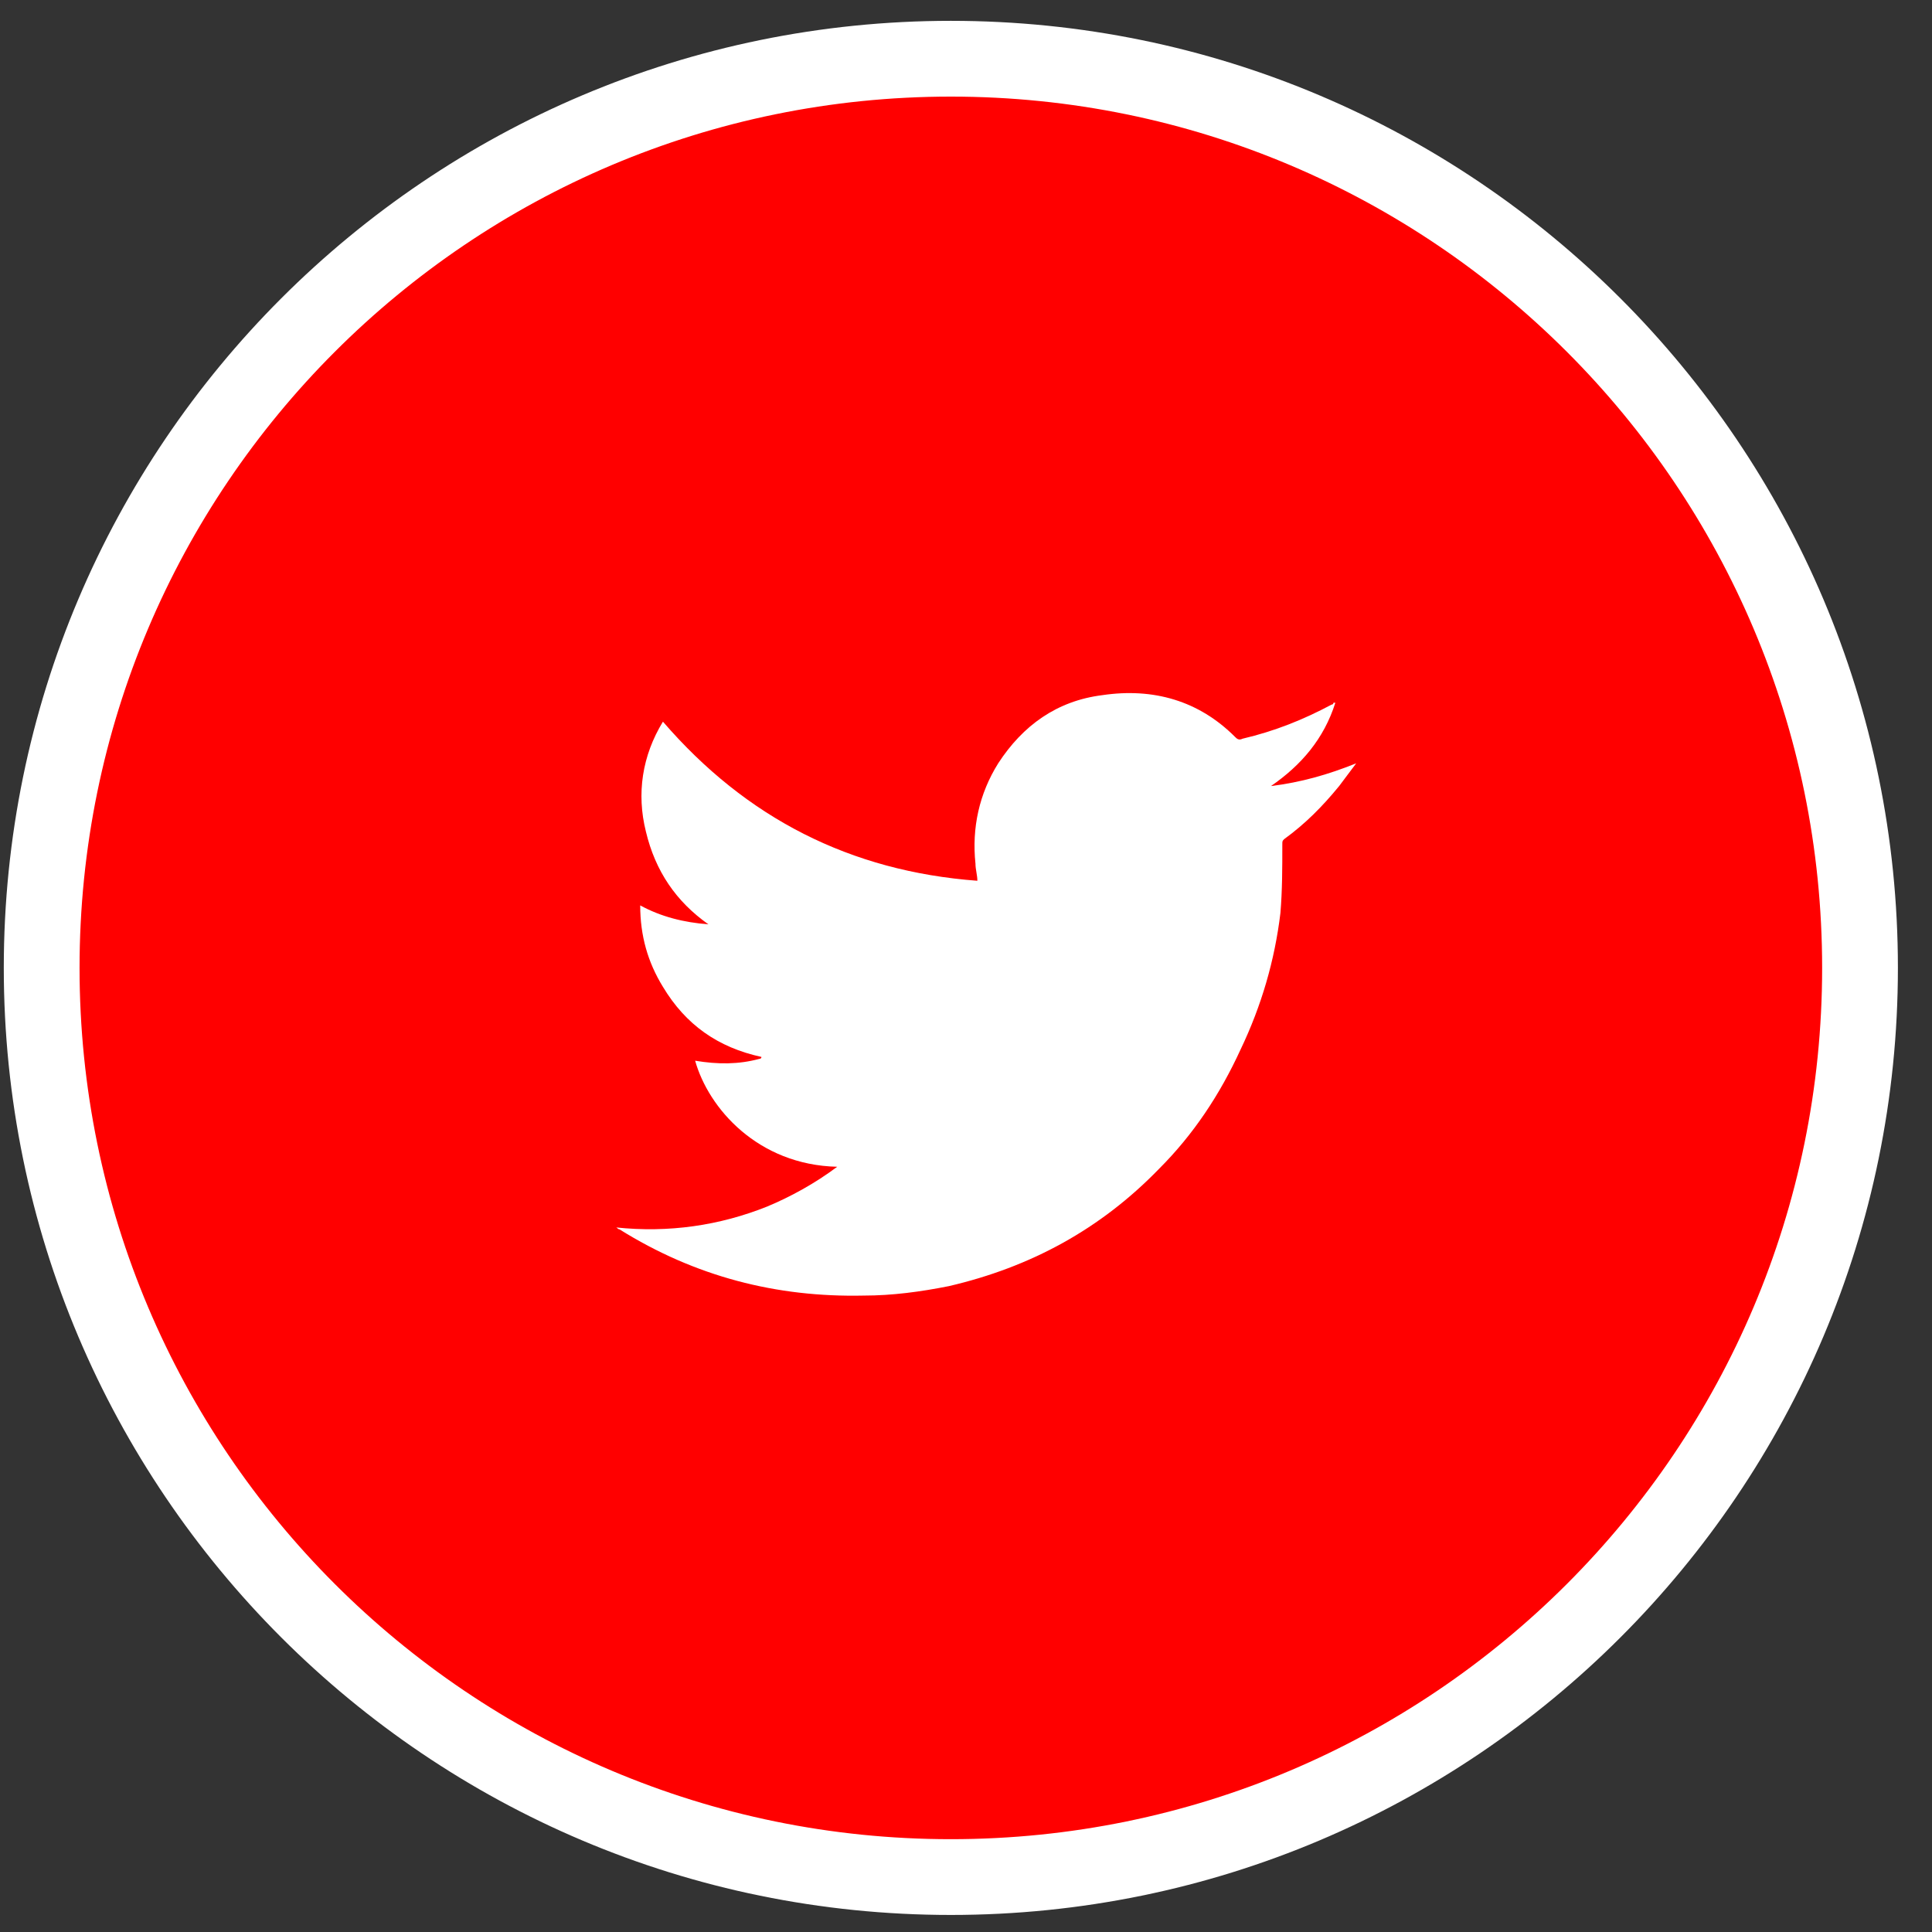 <?xml version="1.0" encoding="utf-8"?>
<!-- Generator: Adobe Illustrator 19.0.0, SVG Export Plug-In . SVG Version: 6.00 Build 0)  -->
<svg version="1.1" id="Layer_1" xmlns="http://www.w3.org/2000/svg" xmlns:xlink="http://www.w3.org/1999/xlink" x="0px" y="0px"
	 viewBox="-428 230 102 102" style="enable-background:new -428 230 102 102;" xml:space="preserve">
<rect x="-428" y="230" width="102" height="102" fill="#333333" stroke="none"/>
<style type="text/css">
	.st0{fill:#FF0000;}
	.st1{fill:#FFFFFF;}
</style>
<g id="XMLID_272_">
	<g id="XMLID_275_">
		<path class="st0" d="M-377.8,329.1c-26.5,0-48-21.5-48-48s21.5-48,48-48c26.5,0,48,21.5,48,48S-351.3,329.1-377.8,329.1z"/>
		<path class="st1" d="M-377.8,235.1c25.4,0,46,20.6,46,46s-20.6,46-46,46s-46-20.6-46-46S-403.2,235.1-377.8,235.1 M-377.8,231.1
			c-27.6,0-50,22.4-50,50s22.4,50,50,50s50-22.4,50-50S-350.2,231.1-377.8,231.1L-377.8,231.1z"/>
	</g>
	<path id="XMLID_273_" class="st1" d="M-383.8,291.6c-4.2-0.1-6.8-3.1-7.5-5.6c1.2,0.2,2.3,0.2,3.4-0.1c0,0,0.1,0,0.1-0.1
		c-2.3-0.5-4-1.7-5.2-3.7c-0.8-1.3-1.2-2.7-1.2-4.3c1.1,0.6,2.3,0.9,3.6,1c-1.7-1.2-2.8-2.8-3.3-4.9c-0.5-2-0.2-4,0.9-5.8
		c4.4,5.1,9.9,7.9,16.6,8.4c0-0.3-0.1-0.6-0.1-0.9c-0.2-1.9,0.2-3.7,1.2-5.3c1.3-2,3.1-3.3,5.5-3.6c2.7-0.4,5.1,0.3,7,2.2
		c0.1,0.1,0.2,0.2,0.4,0.1c1.7-0.4,3.2-1,4.7-1.8c0,0,0.1,0,0.1-0.1c0,0,0,0,0.1,0c-0.6,1.9-1.8,3.3-3.4,4.4c1.6-0.2,3-0.6,4.5-1.2
		l0,0c-0.3,0.4-0.6,0.8-0.9,1.2c-0.9,1.1-1.8,2-2.9,2.8c-0.1,0.1-0.1,0.1-0.1,0.3c0,1.2,0,2.4-0.1,3.6c-0.3,2.5-1,4.9-2.1,7.2
		c-1.1,2.4-2.5,4.5-4.3,6.3c-3.1,3.2-6.8,5.2-11.1,6.2c-1.5,0.3-3,0.5-4.5,0.5c-4.6,0.1-8.9-1-12.9-3.5c-0.1,0-0.1-0.1-0.2-0.1
		c2.8,0.3,5.5-0.1,8-1.1C-386.3,293.2-385,292.5-383.8,291.6z"/>
</g>
</svg>

